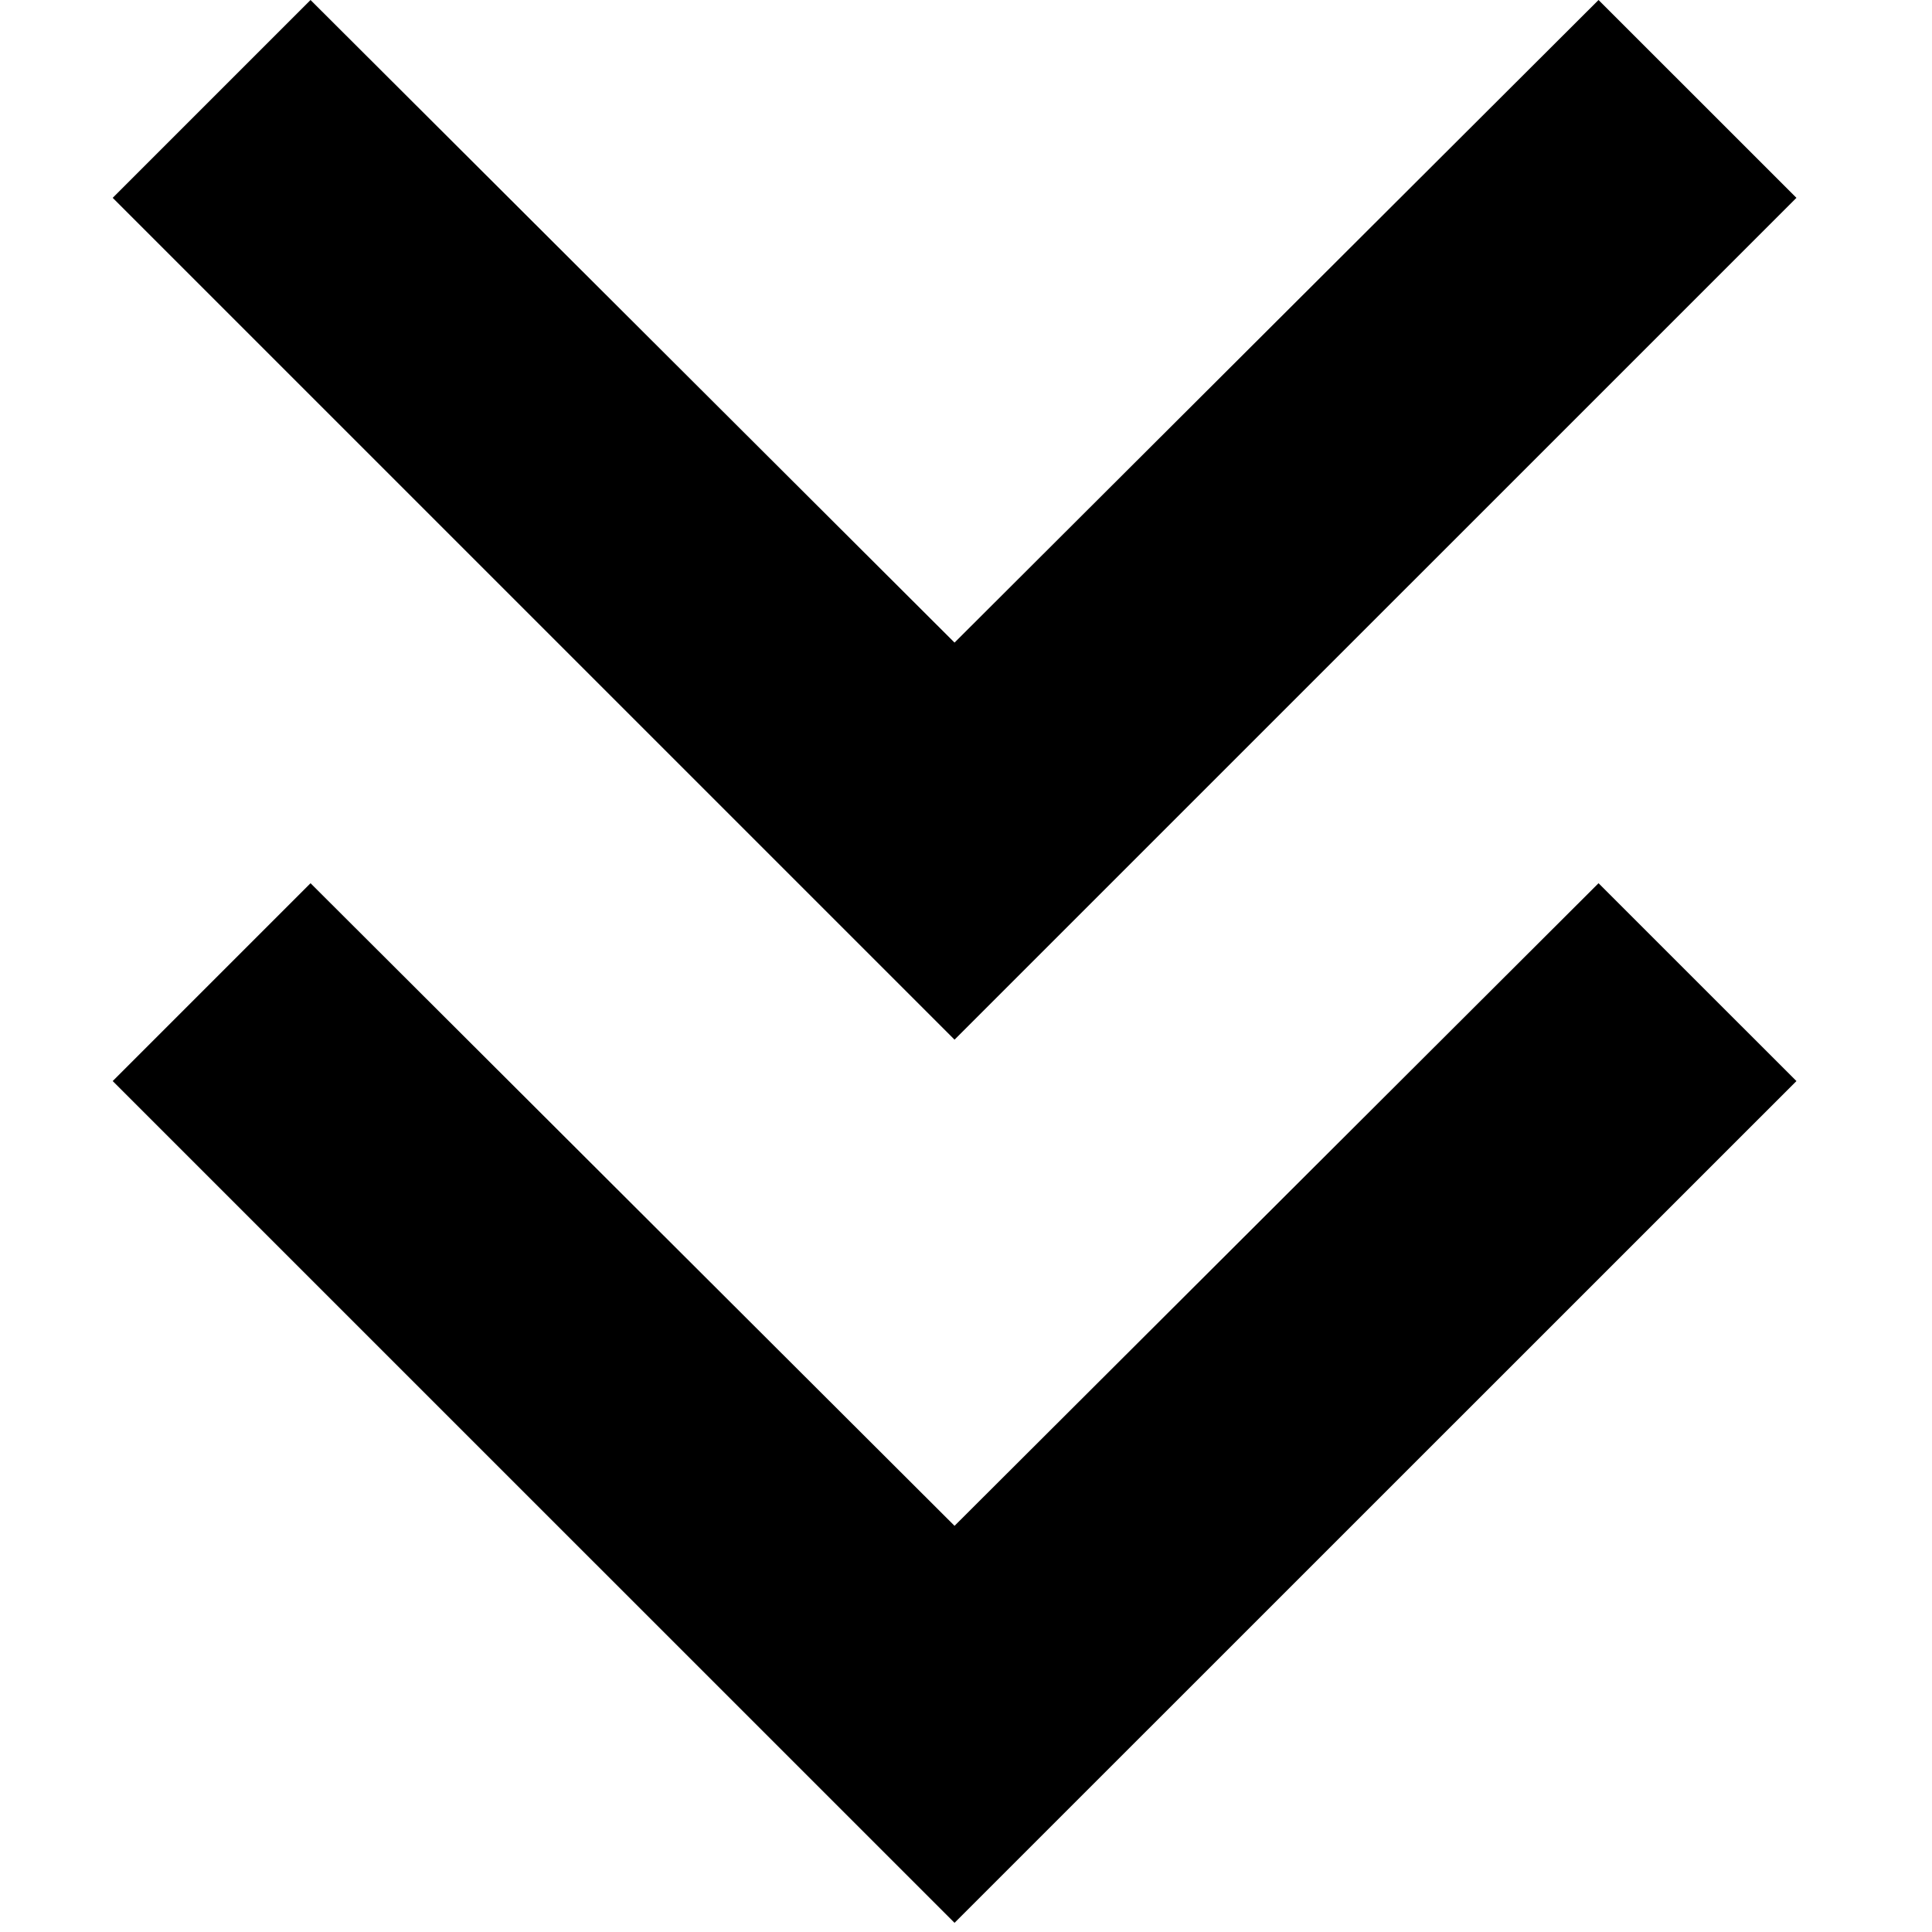 <svg xmlns="http://www.w3.org/2000/svg" version="1.1" viewBox="0 0 120 120"><g fill-rule="evenodd" fill="none"><g fill="#000"><g transform="translate(7)"><polygon points="92.288 54.859 52.288 94.772 12.288 54.859 0 67.147 52.288 119.43 104.58 67.147"/><polygon points="92.288 0 52.288 39.913 12.288 0 0 12.288 52.288 64.575 104.58 12.288"/></g></g></g></svg>
